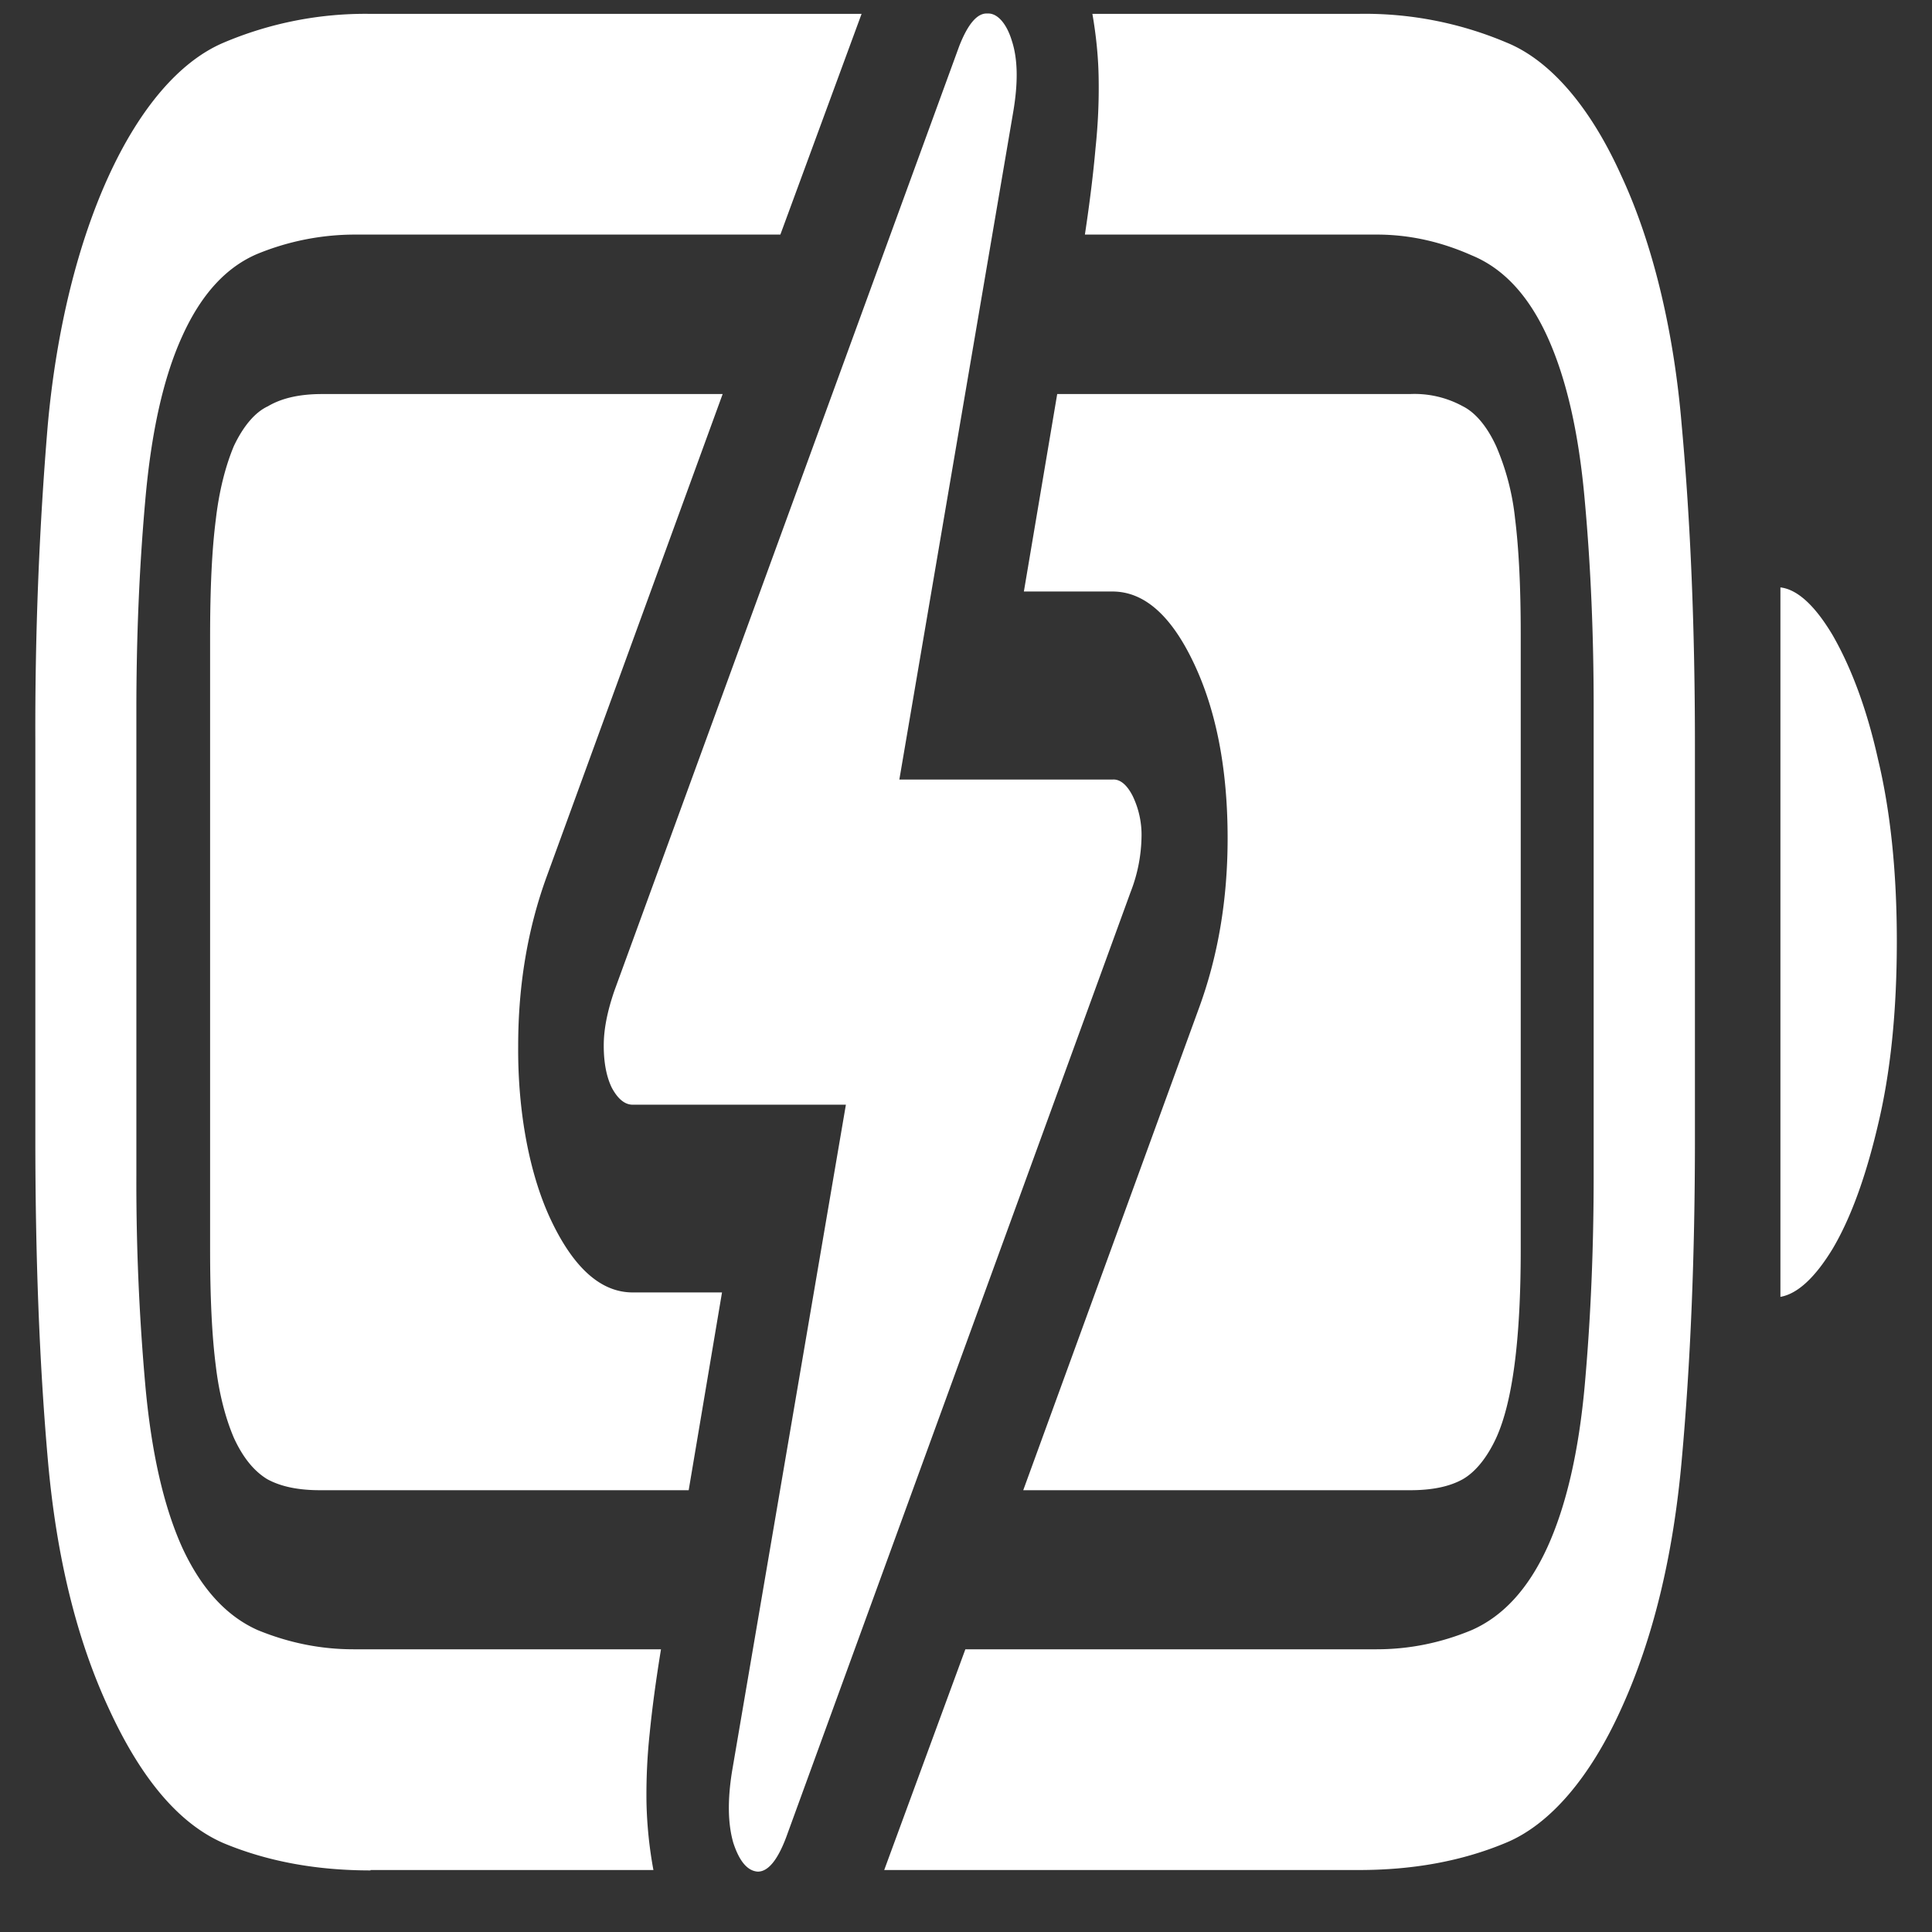 <svg xmlns="http://www.w3.org/2000/svg" width="24" height="24"><rect width="100%" height="100%" fill="#333333" stroke="none"/><path style="stroke:none;fill-rule:nonzero;fill:#fff;fill-opacity:1" d="M4.602 23.23h3.515a5.22 5.22 0 0 1-.086-.832 7.152 7.152 0 0 1 .04-.87c.03-.305.077-.653.14-1.04H4.39c-.403 0-.797-.078-1.188-.238-.387-.172-.7-.512-.937-1.023-.235-.52-.387-1.2-.461-2.032a28.409 28.409 0 0 1-.11-2.59V8.828c0-.894.035-1.762.11-2.605.074-.852.226-1.535.46-2.047.235-.52.547-.86.938-1.024a3.2 3.2 0 0 1 1.211-.238h5.281L10.703.172H4.586a4.507 4.507 0 0 0-1.813.36C1.672 1.003.81 2.881.593 5.284.485 6.578.434 7.895.439 9.207v4.941c0 1.457.05 2.79.156 3.993.105 1.191.355 2.222.758 3.086.402.875.875 1.43 1.421 1.668.551.23 1.16.34 1.829.34Zm6.382 0h5.899c.668 0 1.277-.109 1.828-.34.543-.226 1.043-.808 1.43-1.667.394-.864.644-1.895.75-3.086.109-1.203.164-2.532.164-3.989V9.254c0-1.457-.055-2.777-.164-3.969-.098-1.18-.36-2.262-.75-3.101-.387-.86-.887-1.438-1.43-1.657a4.509 4.509 0 0 0-1.828-.355H13.57c.047.27.075.543.078.816.004.266-.007.547-.039.852-.027.308-.07.664-.132 1.074h3.625c.402 0 .793.086 1.18.258.39.16.702.492.937 1.004.238.52.394 1.199.468 2.047.075.824.11 1.68.11 2.554v5.828c0 .891-.035 1.75-.11 2.594-.074.828-.23 1.508-.468 2.028-.235.511-.547.851-.938 1.023-.386.16-.777.238-1.18.238h-5.109Zm11.133-7.12c.207-.036.426-.231.649-.598.222-.375.41-.887.562-1.535.156-.649.235-1.407.235-2.286 0-.859-.079-1.617-.235-2.265-.133-.598-.324-1.121-.562-1.535-.223-.375-.442-.57-.649-.594Zm-18.14 2.402h4.578l.414-2.457h-1.11c-.39 0-.726-.297-1.007-.883-.274-.57-.422-1.36-.415-2.184 0-.75.118-1.449.352-2.093l2.188-6H4c-.277 0-.5.05-.672.152-.16.074-.305.246-.422.492-.11.262-.187.578-.226.922-.047.367-.07.844-.07 1.45v7.616c0 .59.023 1.067.07 1.434.039.336.117.648.226.902.11.239.246.41.414.512.172.094.39.137.657.137Zm8.734 0h4.805c.27 0 .488-.043.656-.137.156-.09.3-.266.414-.512.203-.445.305-1.218.305-2.336V7.875c0-.586-.024-1.063-.07-1.43a3.077 3.077 0 0 0-.235-.902c-.113-.246-.258-.418-.414-.496a1.247 1.247 0 0 0-.656-.152h-4.383l-.414 2.453h1.101c.395 0 .73.3 1.008.886.281.59.422 1.32.422 2.18 0 .754-.117 1.453-.352 2.098ZM7.5 12.992c0 .211.035.39.102.524.074.136.16.207.257.207h2.649l-1.414 8.28c-.059.368-.051.657.015.888.075.23.176.351.305.359.129 0 .246-.145.352-.426l4.28-11.746a1.96 1.96 0 0 0 .134-.664 1.111 1.111 0 0 0-.11-.527c-.07-.137-.156-.211-.25-.203h-2.648l1.414-8.29c.062-.363.059-.656-.016-.886-.066-.219-.183-.348-.304-.34-.125-.008-.243.129-.352.41L7.633 12.305c-.09.261-.133.484-.133.68Zm0 0"/></svg>